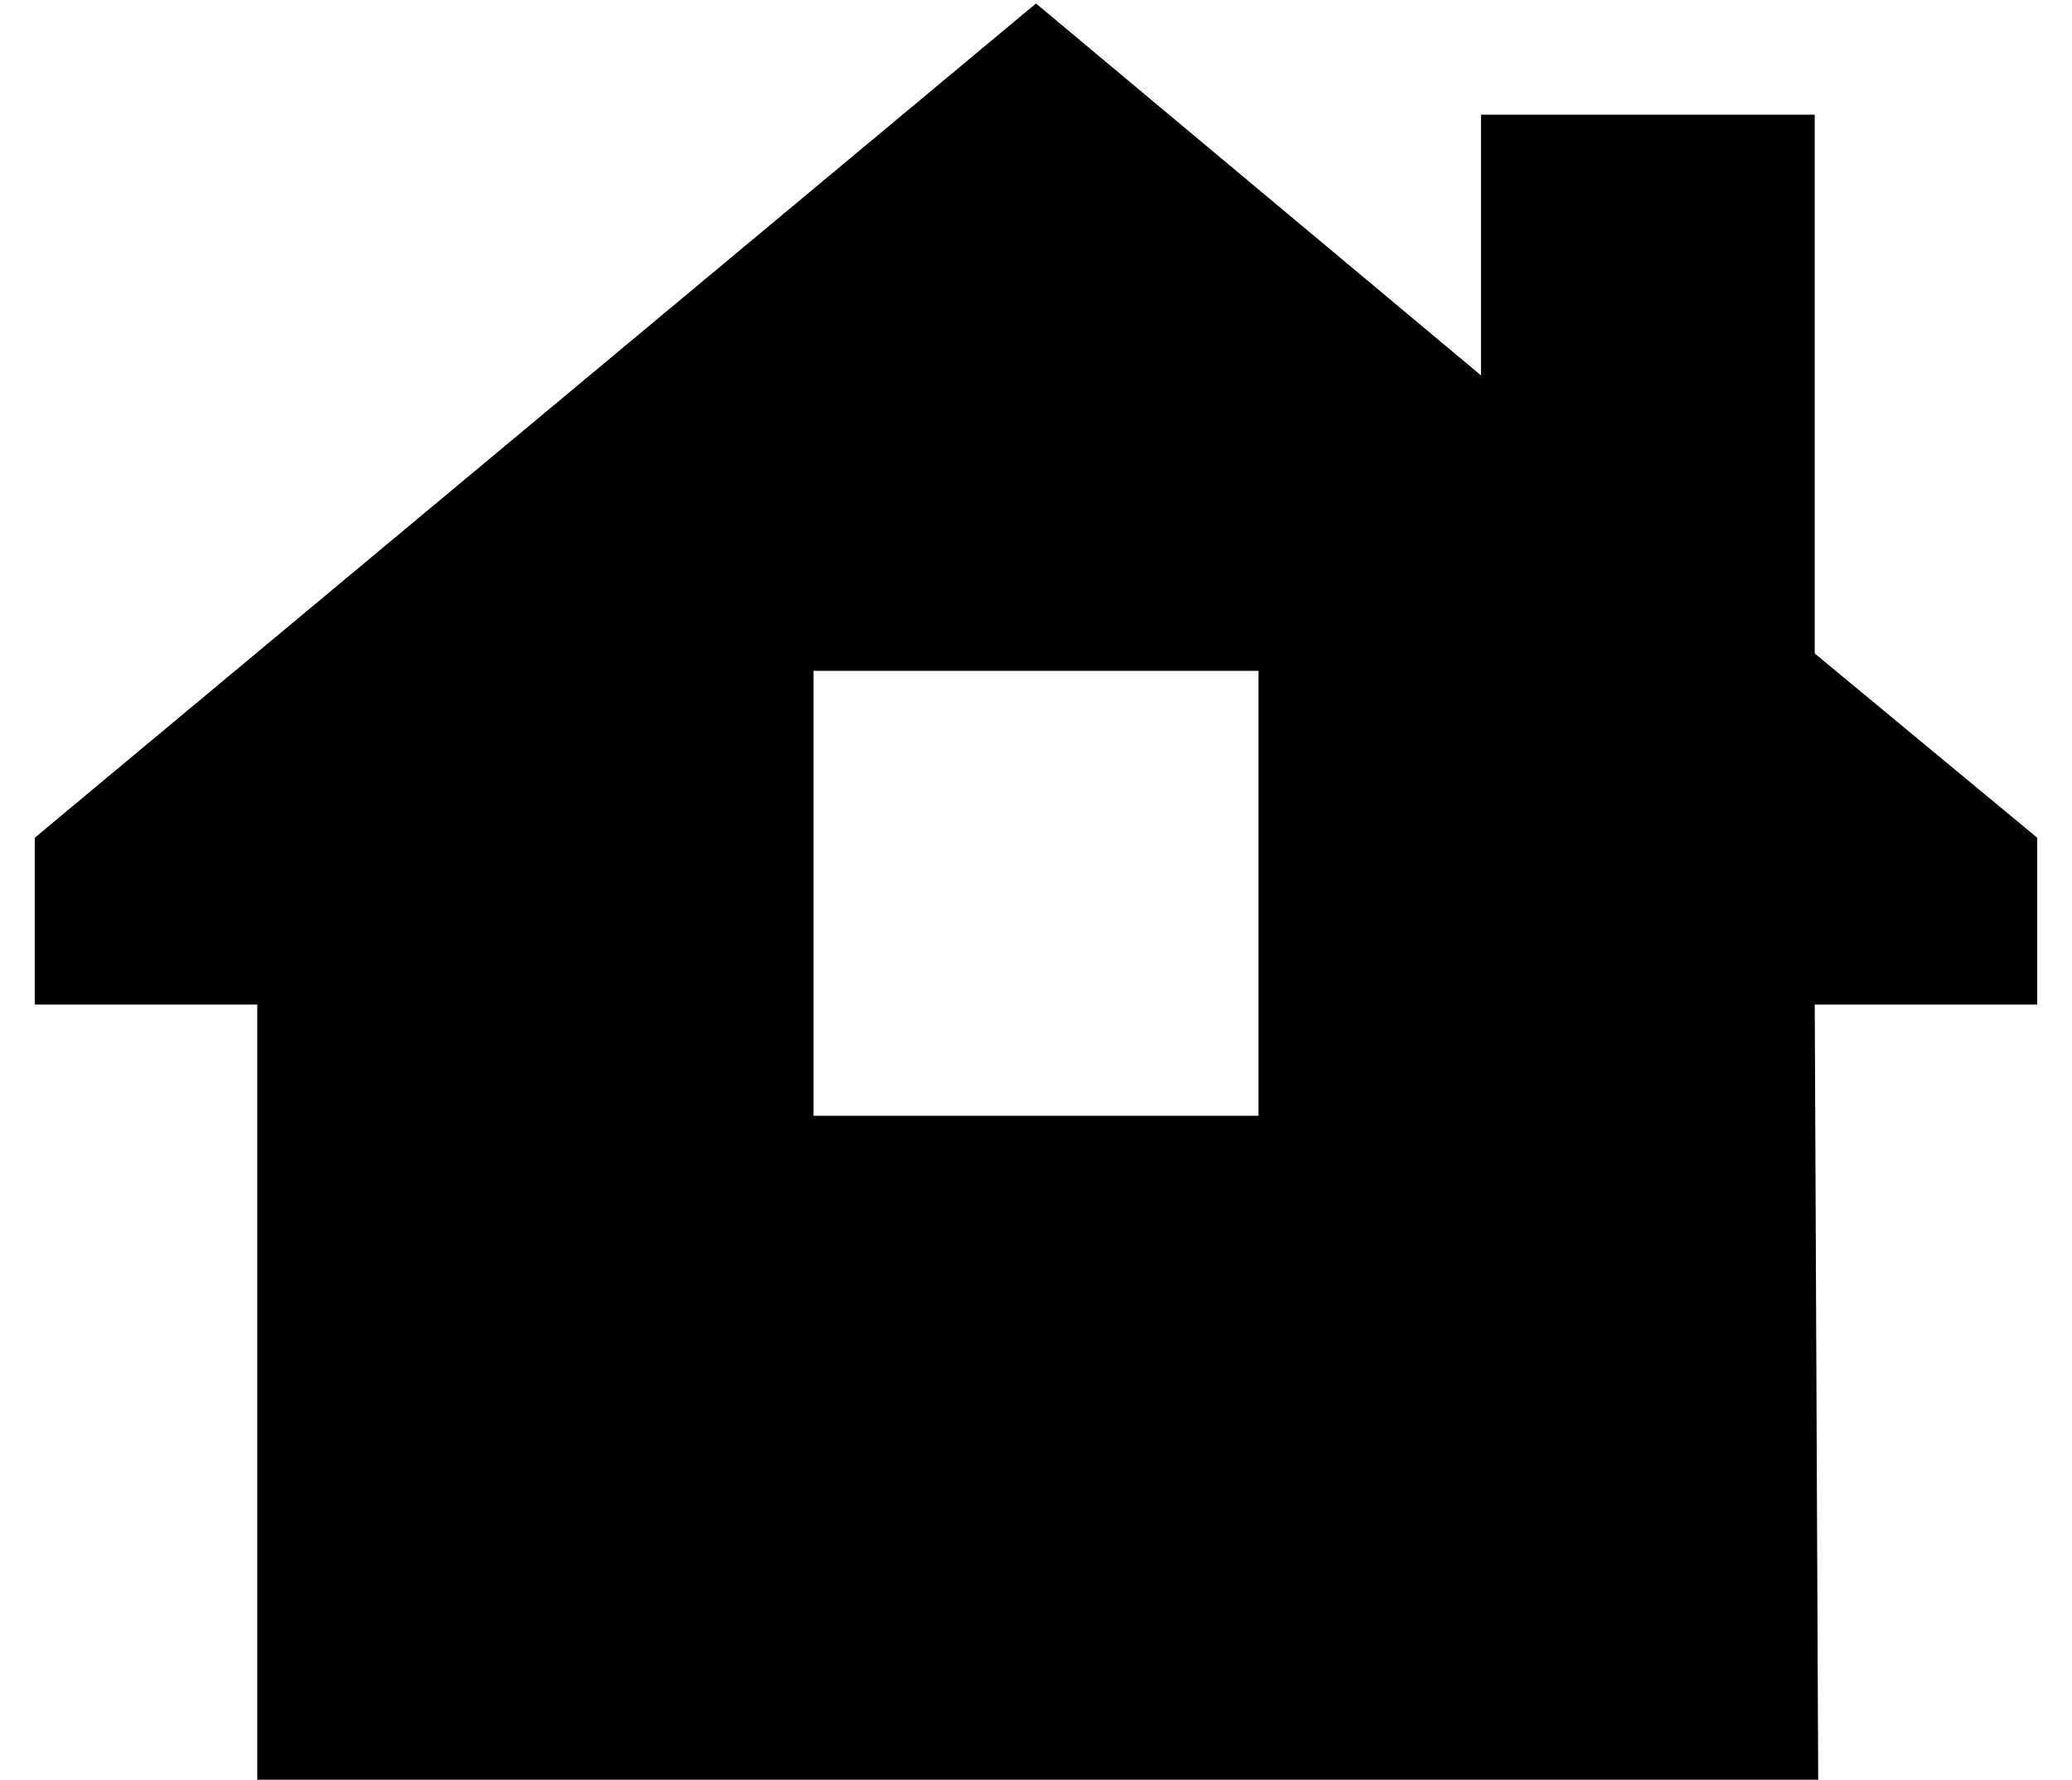 <?xml version="1.0" standalone="no"?>
<!DOCTYPE svg PUBLIC "-//W3C//DTD SVG 1.1//EN" "http://www.w3.org/Graphics/SVG/1.1/DTD/svg11.dtd" >
<svg xmlns="http://www.w3.org/2000/svg" xmlns:xlink="http://www.w3.org/1999/xlink" version="1.1" viewBox="-10 -40 596 512">
   <path fill="currentColor"
d="M576 249h-64h64h-64l1 224v0h-449v0v-224v0h-64v0v-48v0l288 -240v0l128 107v0v-75v0h96v0v155v0l64 53v0v48v0zM352 153h-128h128h-128v128v0h128v0v-128v0z" />
</svg>
